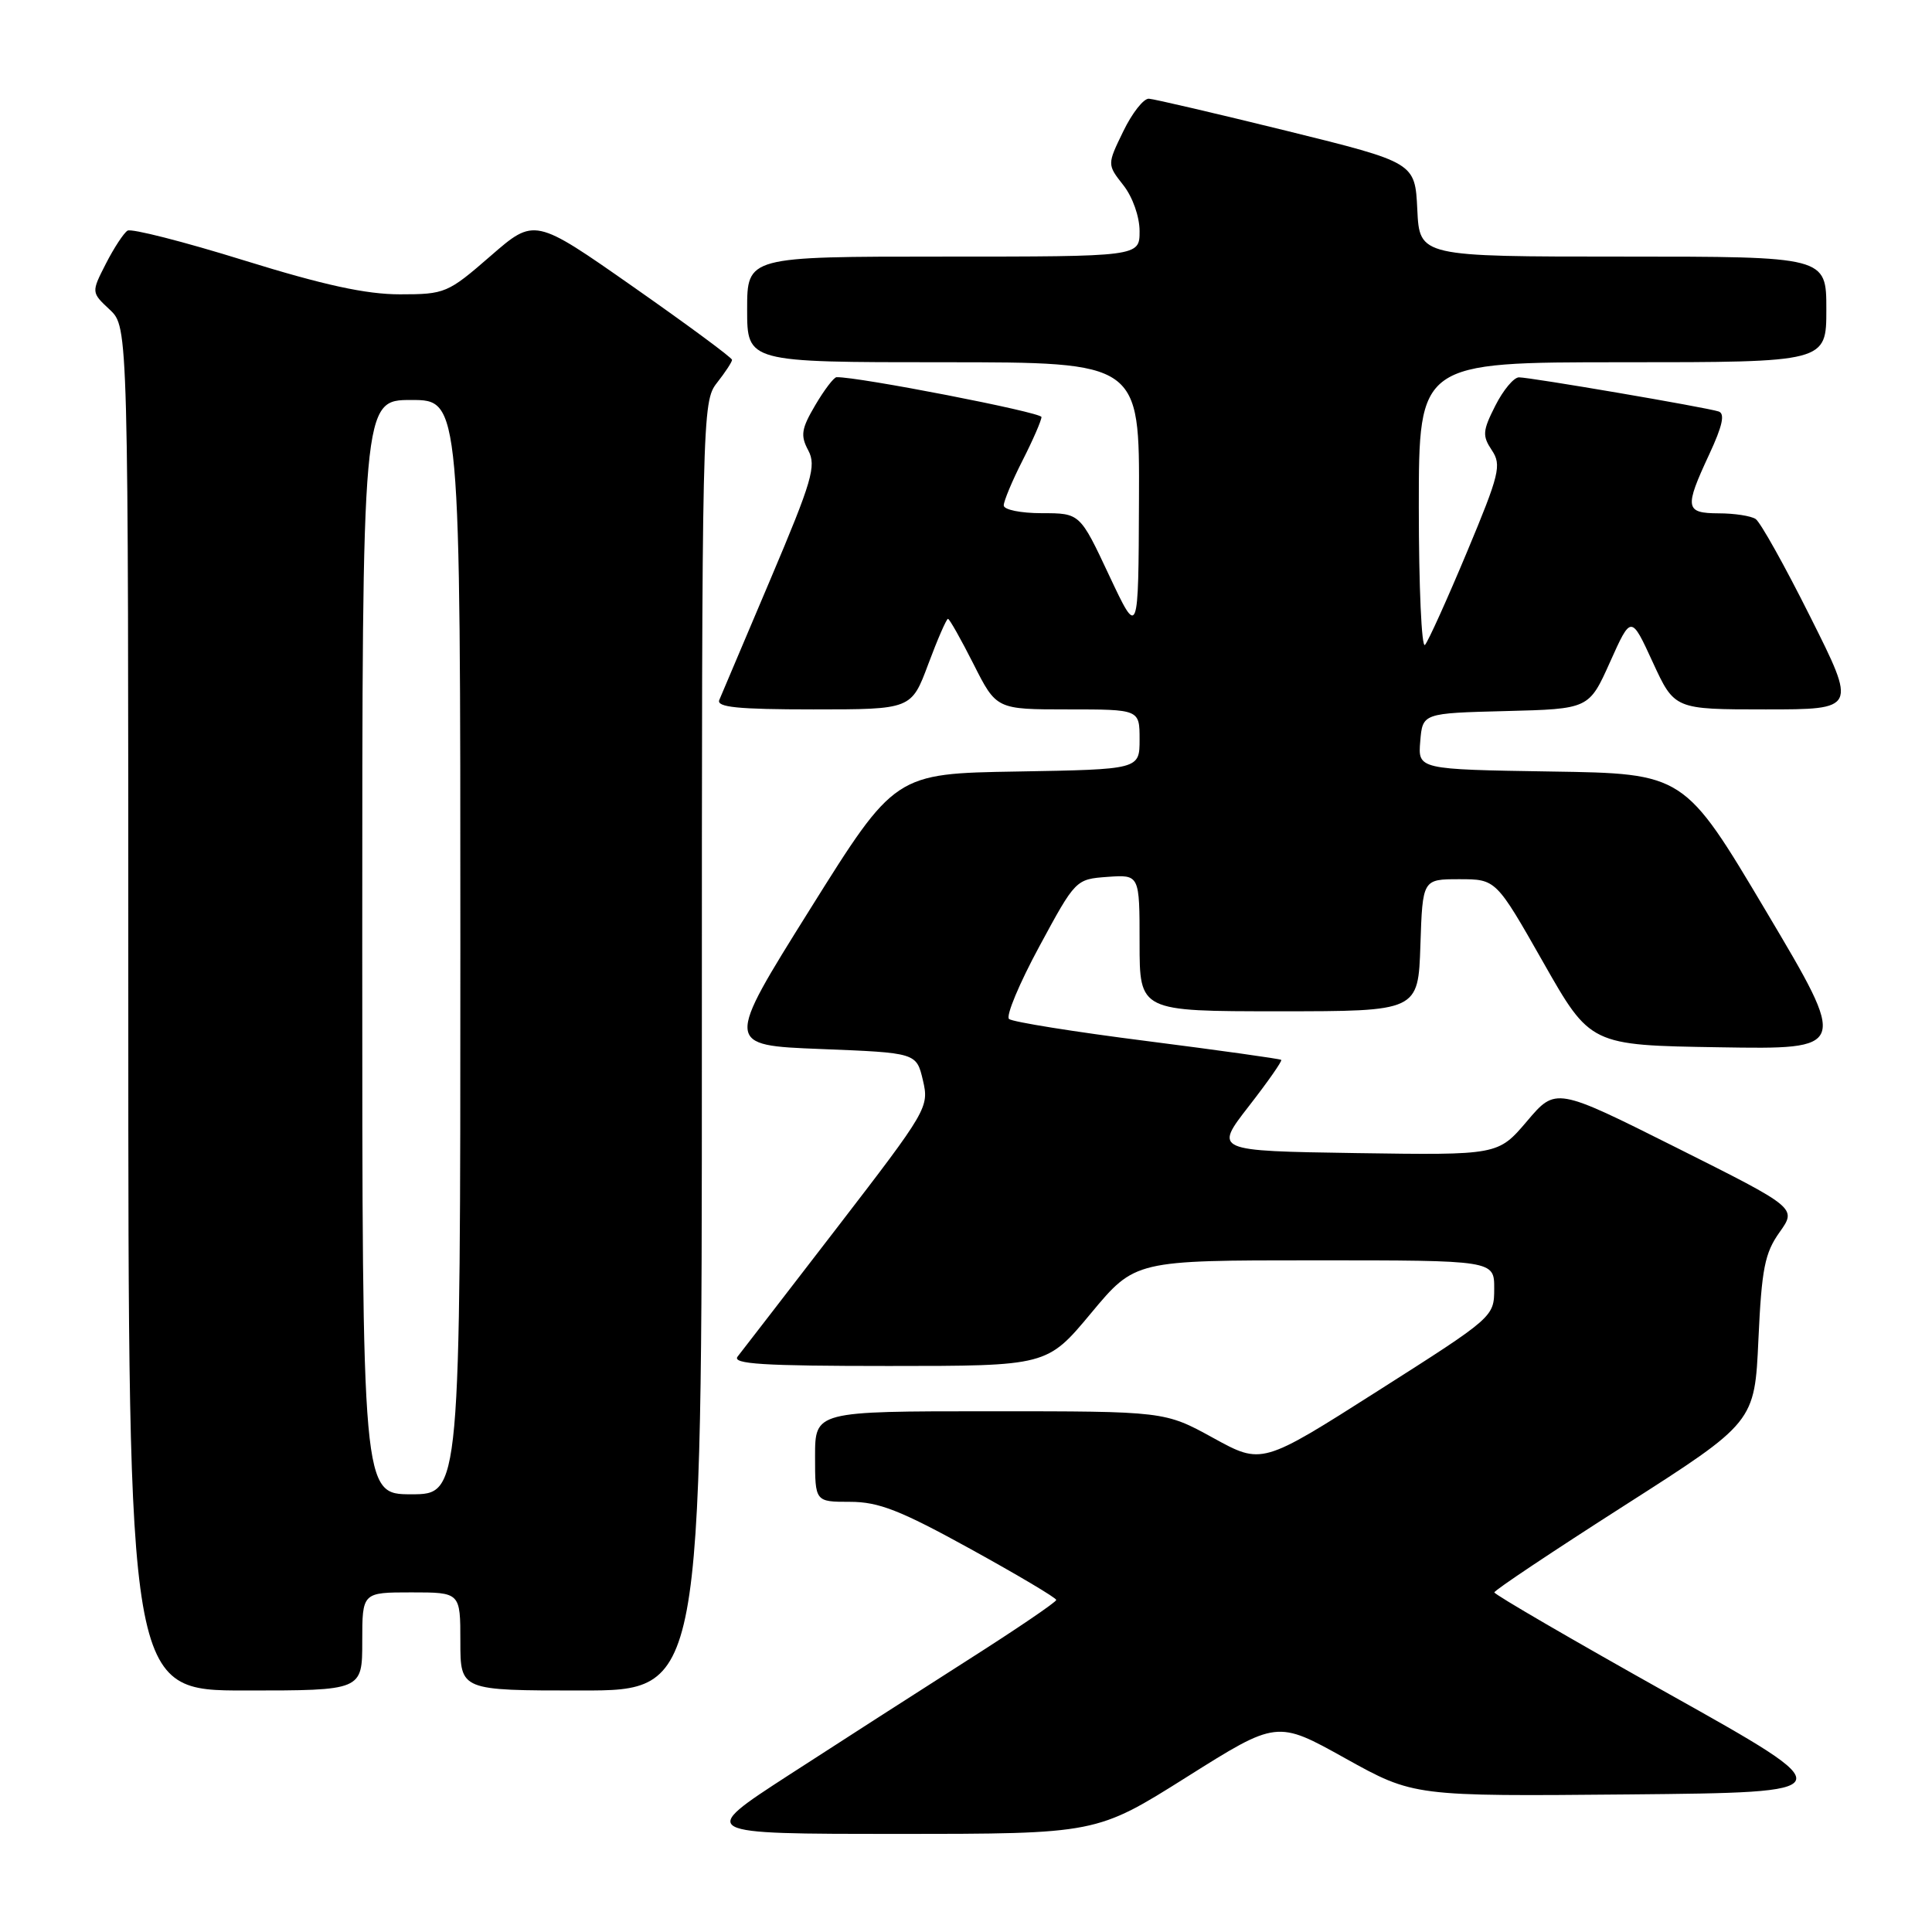 <?xml version="1.0" encoding="UTF-8" standalone="no"?>
<!DOCTYPE svg PUBLIC "-//W3C//DTD SVG 1.1//EN" "http://www.w3.org/Graphics/SVG/1.1/DTD/svg11.dtd" >
<svg xmlns="http://www.w3.org/2000/svg" xmlns:xlink="http://www.w3.org/1999/xlink" version="1.1" viewBox="0 0 256 256">
 <g >
 <path fill="currentColor"
d=" M 157.24 235.47 C 169.20 227.94 169.20 227.94 178.26 232.99 C 187.33 238.03 187.33 238.03 215.88 237.77 C 244.43 237.50 244.43 237.50 221.22 224.50 C 208.45 217.35 198.01 211.28 198.01 211.00 C 198.01 210.72 205.78 205.54 215.26 199.48 C 232.50 188.46 232.50 188.46 233.00 177.48 C 233.43 168.11 233.84 166.03 235.80 163.28 C 238.09 160.06 238.09 160.06 222.12 152.06 C 206.15 144.06 206.15 144.06 202.33 148.57 C 198.50 153.07 198.50 153.07 179.69 152.79 C 160.88 152.50 160.88 152.50 165.46 146.60 C 167.98 143.36 169.92 140.59 169.77 140.44 C 169.62 140.30 161.62 139.18 152.00 137.95 C 142.38 136.73 134.14 135.41 133.70 135.02 C 133.26 134.62 135.07 130.30 137.72 125.40 C 142.52 116.52 142.54 116.50 146.76 116.19 C 151.00 115.89 151.00 115.89 151.00 124.94 C 151.00 134.00 151.00 134.00 169.46 134.00 C 187.92 134.00 187.92 134.00 188.21 125.25 C 188.50 116.50 188.50 116.50 193.36 116.50 C 198.23 116.50 198.23 116.50 204.48 127.50 C 210.73 138.50 210.73 138.50 227.81 138.77 C 244.89 139.05 244.89 139.05 234.03 120.77 C 223.17 102.50 223.17 102.50 205.52 102.23 C 187.88 101.95 187.88 101.95 188.19 98.23 C 188.50 94.50 188.50 94.50 199.53 94.22 C 210.55 93.94 210.55 93.94 213.34 87.72 C 216.13 81.50 216.13 81.50 219.00 87.75 C 221.88 94.00 221.88 94.00 233.95 94.00 C 246.02 94.00 246.02 94.00 239.88 81.75 C 236.51 75.01 233.25 69.17 232.63 68.77 C 232.01 68.36 229.81 68.02 227.75 68.02 C 223.28 68.00 223.17 67.32 226.48 60.21 C 228.24 56.43 228.60 54.80 227.72 54.52 C 226.03 53.97 202.78 50.00 201.27 50.00 C 200.59 50.00 199.18 51.69 198.14 53.75 C 196.45 57.08 196.40 57.74 197.67 59.65 C 198.99 61.62 198.70 62.81 194.38 73.15 C 191.77 79.39 189.27 84.93 188.82 85.45 C 188.37 85.97 188.00 77.76 188.00 67.20 C 188.00 48.00 188.00 48.00 215.00 48.00 C 242.00 48.00 242.00 48.00 242.00 41.00 C 242.00 34.00 242.00 34.00 215.05 34.00 C 188.10 34.00 188.10 34.00 187.80 27.77 C 187.50 21.54 187.50 21.54 170.50 17.34 C 161.15 15.04 152.93 13.12 152.24 13.08 C 151.54 13.03 150.01 14.98 148.84 17.40 C 146.70 21.80 146.70 21.80 148.85 24.54 C 150.08 26.10 151.00 28.71 151.00 30.63 C 151.00 34.00 151.00 34.00 125.00 34.00 C 99.00 34.00 99.00 34.00 99.00 41.00 C 99.00 48.00 99.00 48.00 125.00 48.00 C 151.00 48.00 151.00 48.00 150.92 66.25 C 150.85 84.50 150.85 84.50 146.97 76.25 C 143.10 68.00 143.10 68.00 138.05 68.00 C 135.24 68.00 133.00 67.54 133.00 66.97 C 133.00 66.40 134.12 63.71 135.50 61.00 C 136.88 58.29 138.00 55.70 138.00 55.26 C 138.00 54.63 113.66 49.90 110.85 49.98 C 110.49 49.99 109.22 51.66 108.03 53.68 C 106.18 56.82 106.04 57.70 107.10 59.68 C 108.19 61.73 107.62 63.70 102.09 76.75 C 98.65 84.86 95.60 92.06 95.31 92.75 C 94.91 93.71 97.77 94.00 107.77 94.00 C 120.76 94.00 120.76 94.00 123.00 88.00 C 124.23 84.70 125.41 82.00 125.61 82.00 C 125.81 82.00 127.33 84.70 129.00 88.00 C 132.03 94.00 132.03 94.00 141.51 94.00 C 151.00 94.00 151.00 94.00 151.00 97.98 C 151.00 101.95 151.00 101.95 134.79 102.23 C 118.58 102.50 118.58 102.50 107.32 120.50 C 96.06 138.50 96.06 138.50 108.74 139.00 C 121.43 139.50 121.43 139.50 122.29 143.14 C 123.13 146.71 122.89 147.11 110.94 162.64 C 104.22 171.36 98.29 179.06 97.74 179.75 C 96.96 180.74 101.09 181.00 117.75 181.00 C 138.74 181.00 138.74 181.00 144.57 174.00 C 150.40 167.00 150.40 167.00 174.20 167.00 C 198.00 167.00 198.00 167.00 197.99 170.75 C 197.98 174.49 197.95 174.52 182.59 184.29 C 167.21 194.08 167.21 194.08 160.77 190.54 C 154.33 187.00 154.33 187.00 131.17 187.00 C 108.00 187.00 108.00 187.00 108.00 193.00 C 108.00 199.00 108.00 199.00 112.63 199.00 C 116.43 199.00 119.29 200.12 128.60 205.25 C 134.84 208.69 139.95 211.72 139.96 212.00 C 139.96 212.28 134.69 215.86 128.23 219.97 C 121.78 224.08 111.10 230.95 104.50 235.22 C 92.50 243.00 92.50 243.00 118.89 243.00 C 145.28 243.00 145.28 243.00 157.24 235.47 Z  M 48.00 217.50 C 48.00 211.00 48.00 211.00 54.50 211.00 C 61.00 211.00 61.00 211.00 61.00 217.50 C 61.00 224.00 61.00 224.00 77.00 224.00 C 93.00 224.00 93.00 224.00 93.00 138.63 C 93.00 54.78 93.04 53.22 95.00 50.73 C 96.10 49.33 97.00 47.96 97.00 47.68 C 97.00 47.40 91.11 43.05 83.91 38.01 C 70.83 28.85 70.83 28.85 64.99 33.93 C 59.34 38.84 58.97 39.00 52.99 39.00 C 48.50 39.00 42.90 37.78 32.33 34.50 C 24.35 32.02 17.40 30.25 16.90 30.56 C 16.39 30.88 15.10 32.85 14.03 34.94 C 12.09 38.74 12.09 38.74 14.55 41.04 C 17.00 43.35 17.00 43.35 17.00 133.67 C 17.00 224.00 17.00 224.00 32.50 224.00 C 48.00 224.00 48.00 224.00 48.00 217.50 Z  M 48.00 125.50 C 48.00 53.00 48.00 53.00 54.50 53.00 C 61.00 53.00 61.00 53.00 61.00 125.50 C 61.00 198.00 61.00 198.00 54.50 198.00 C 48.00 198.00 48.00 198.00 48.00 125.50 Z "/>
</g>
</svg>